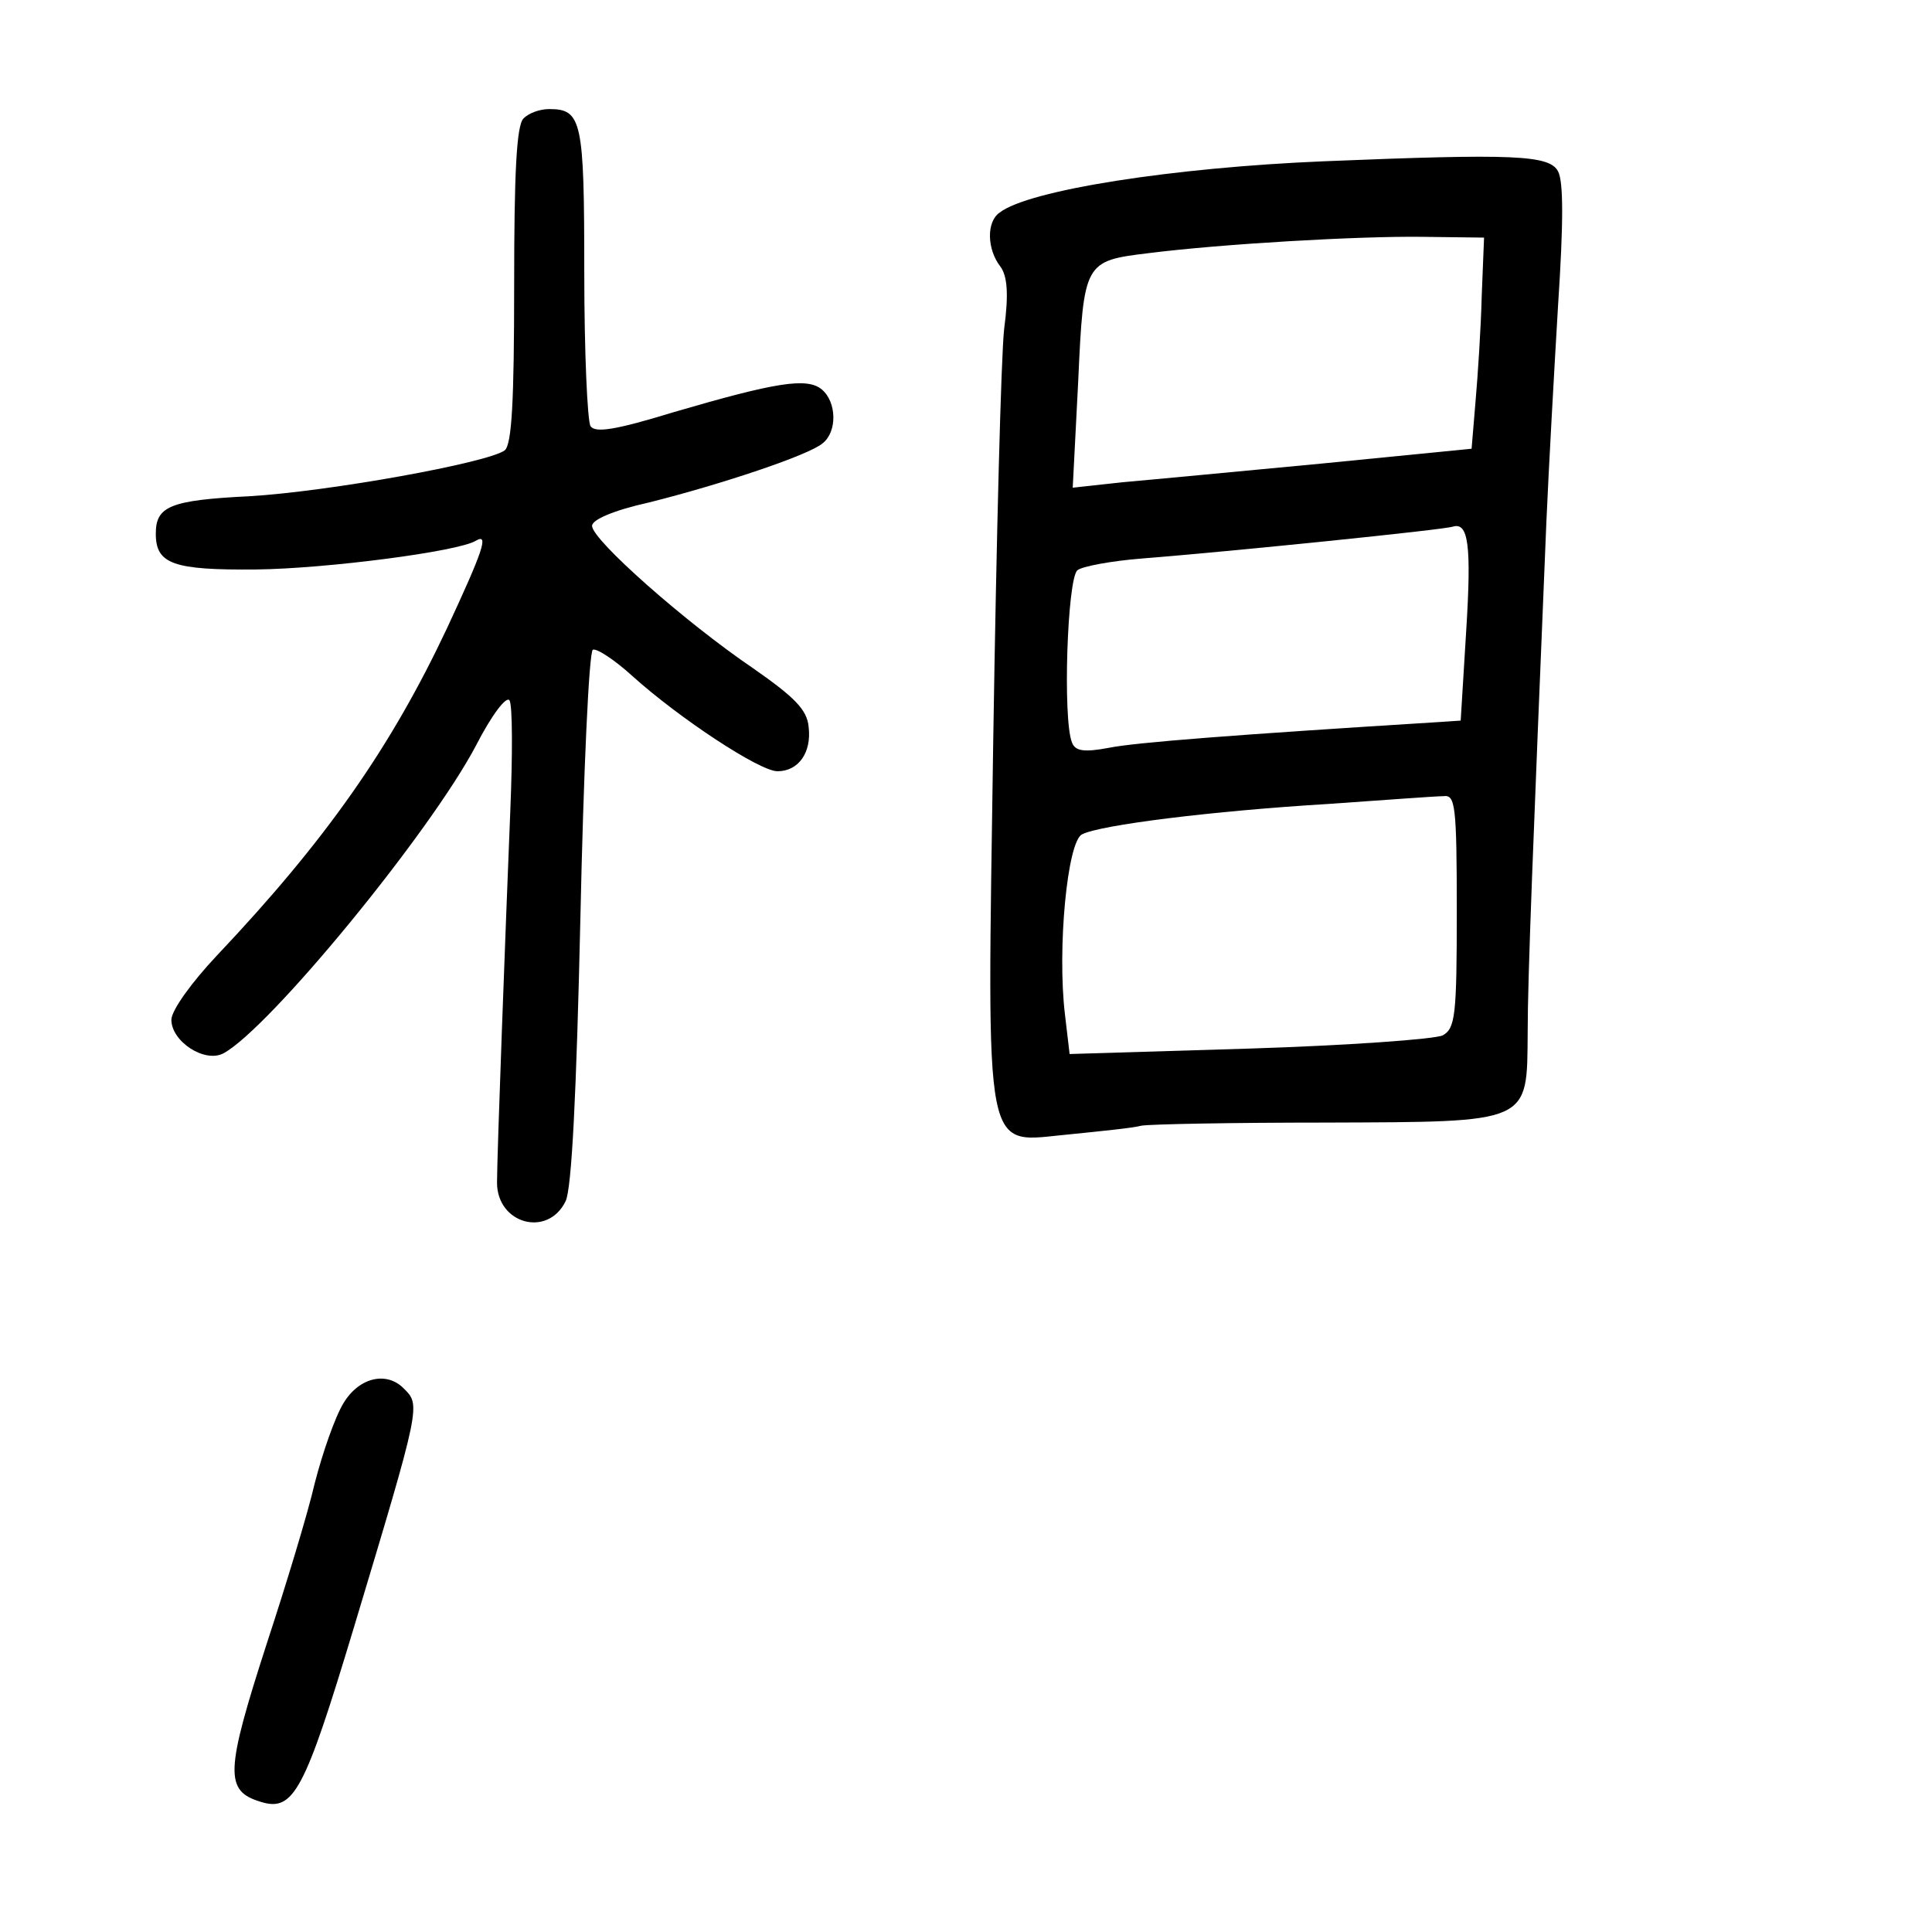 <?xml version="1.0" standalone="no"?>
<!DOCTYPE svg PUBLIC "-//W3C//DTD SVG 20010904//EN"
 "http://www.w3.org/TR/2001/REC-SVG-20010904/DTD/svg10.dtd">
<svg version="1.0" xmlns="http://www.w3.org/2000/svg"
 width="248pt" height="248pt" viewBox="0 0 248 248"
 preserveAspectRatio="xMidYMid meet">
<g transform="translate(0,248) scale(0.1,-0.1)"
fill="#000000" stroke="none">
<path d="M672 2328 c-9 -9 -12 -70 -12 -214 0 -149 -3 -204 -12 -212 -21 -16
-226 -53 -328 -59 -102 -5 -120 -13 -120 -48 0 -39 22 -47 129 -46 89 1 260
23 282 37 17 10 9 -13 -37 -112 -72 -153 -155 -272 -296 -421 -32 -34 -58 -70
-58 -82 0 -28 43 -56 67 -43 59 32 265 283 324 395 20 39 39 64 43 58 4 -6 4
-71 1 -143 -6 -148 -17 -441 -17 -476 0 -53 65 -71 88 -24 8 16 14 141 19 363
4 187 11 342 16 345 5 2 28 -13 51 -34 60 -54 163 -122 186 -122 27 0 44 24
40 57 -2 22 -18 38 -71 75 -87 59 -207 165 -207 183 0 8 28 20 73 30 92 23
206 61 223 76 19 15 18 53 -1 69 -19 16 -60 9 -190 -29 -75 -23 -101 -27 -107
-18 -4 7 -8 95 -8 198 0 194 -3 209 -45 209 -12 0 -26 -5 -33 -12z"/>
<path d="M1700 2273 c-194 -8 -380 -37 -417 -66 -17 -12 -16 -47 1 -69 9 -12
11 -35 5 -80 -4 -35 -10 -271 -14 -526 -8 -553 -14 -518 99 -508 39 4 80 8 91
11 11 2 117 4 236 4 266 1 259 -2 260 116 0 71 7 243 24 655 3 69 10 194 15
278 7 106 7 159 0 172 -11 21 -56 23 -300 13z m202 -173 c-1 -41 -5 -102 -8
-136 l-5 -60 -192 -19 c-106 -10 -221 -21 -256 -24 l-64 -7 7 136 c7 154 8
155 90 165 95 12 270 22 351 21 l80 -1 -3 -75z m-20 -431 l-7 -114 -30 -2
c-257 -16 -388 -26 -422 -33 -32 -6 -43 -4 -47 7 -12 30 -6 210 7 221 6 5 44
12 82 15 114 9 389 37 400 41 20 6 24 -24 17 -135z m-12 -359 c0 -134 -2 -150
-18 -159 -10 -5 -122 -13 -248 -17 l-231 -7 -6 51 c-10 84 3 222 22 231 23 12
167 30 316 39 72 5 138 10 148 10 15 2 17 -11 17 -148z"/>
<path d="M441 679 c-11 -18 -27 -64 -37 -103 -9 -39 -37 -131 -61 -204 -54
-167 -55 -191 -8 -205 42 -13 56 14 119 223 87 289 86 286 64 308 -22 22 -57
14 -77 -19z"/>
</g>
</svg>
